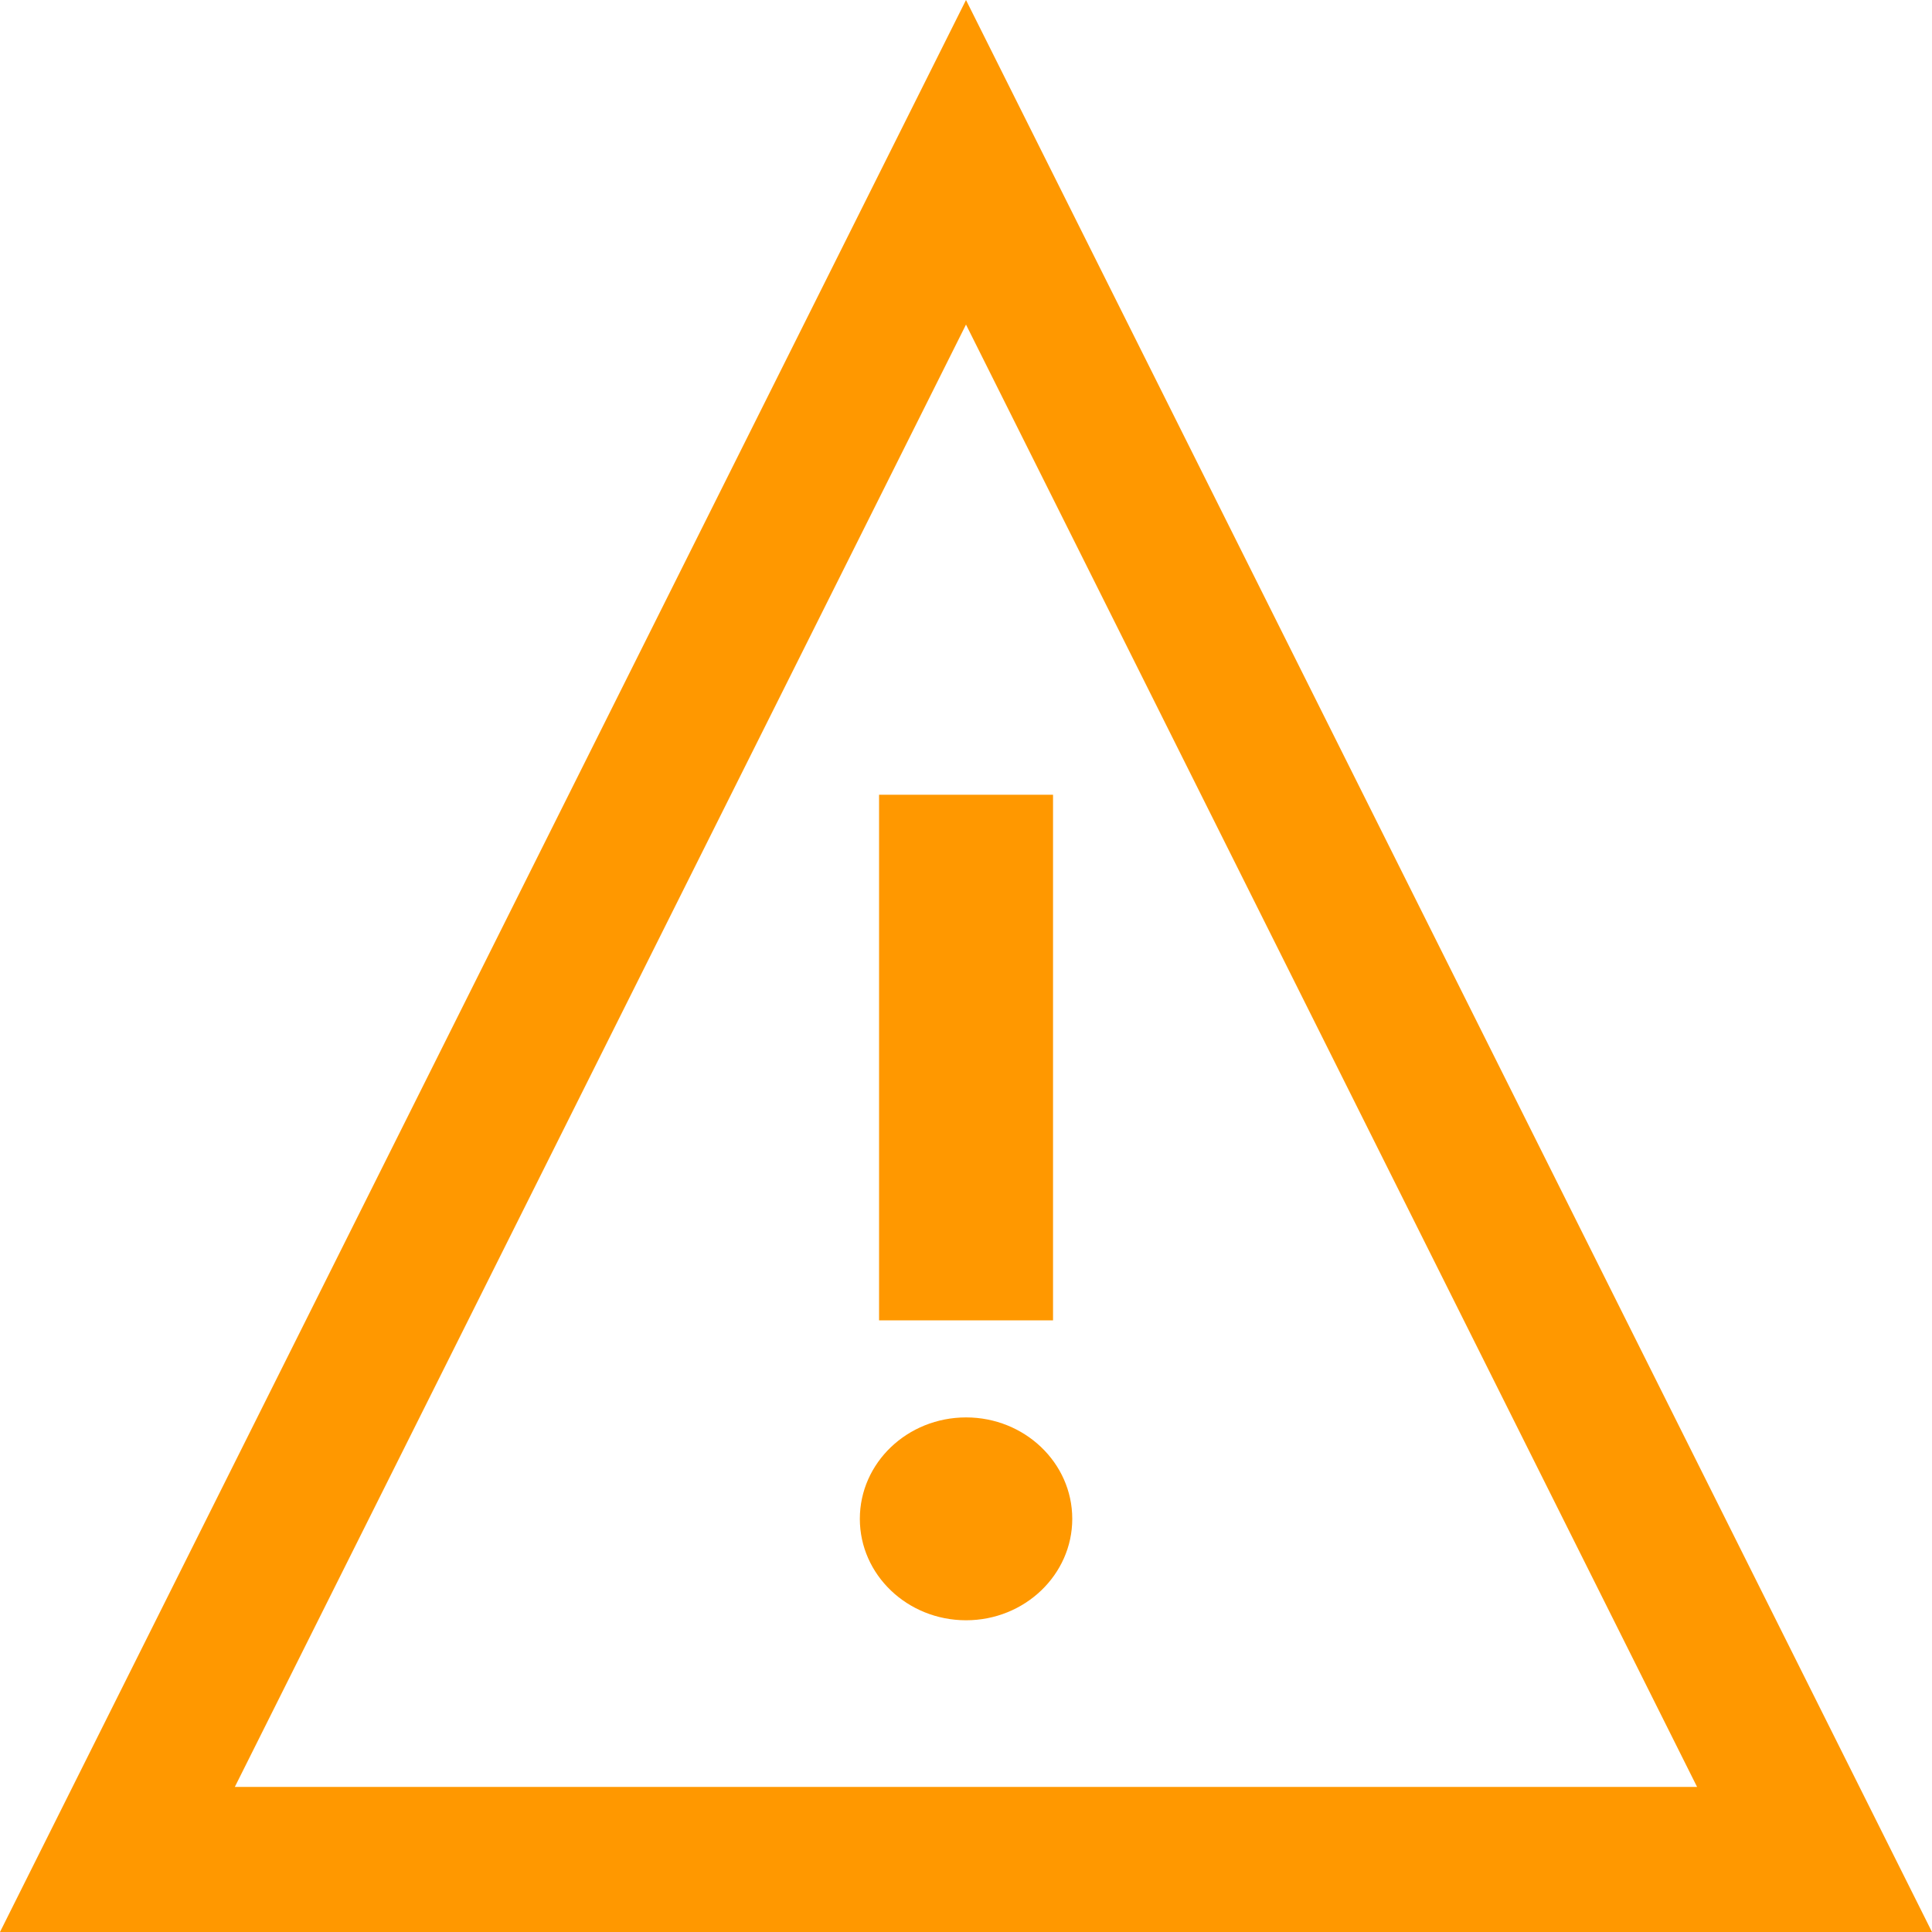 <svg width="20" height="20" viewBox="0 0 20 20" fill="none" xmlns="http://www.w3.org/2000/svg">
<path fill-rule="evenodd" clip-rule="evenodd" d="M0 20H20L10 0L0 20ZM17.568 18.498H2.431L10 3.36L17.568 18.498ZM11.1 15.723C11.1 16.302 10.607 16.773 10.001 16.773C9.393 16.773 8.901 16.302 8.901 15.723C8.901 15.143 9.393 14.673 10.001 14.673C10.607 14.673 11.1 15.143 11.1 15.723ZM10.901 8.227H9.1V13.668H10.901V8.227Z" fill="#FF9800"/>
</svg>
